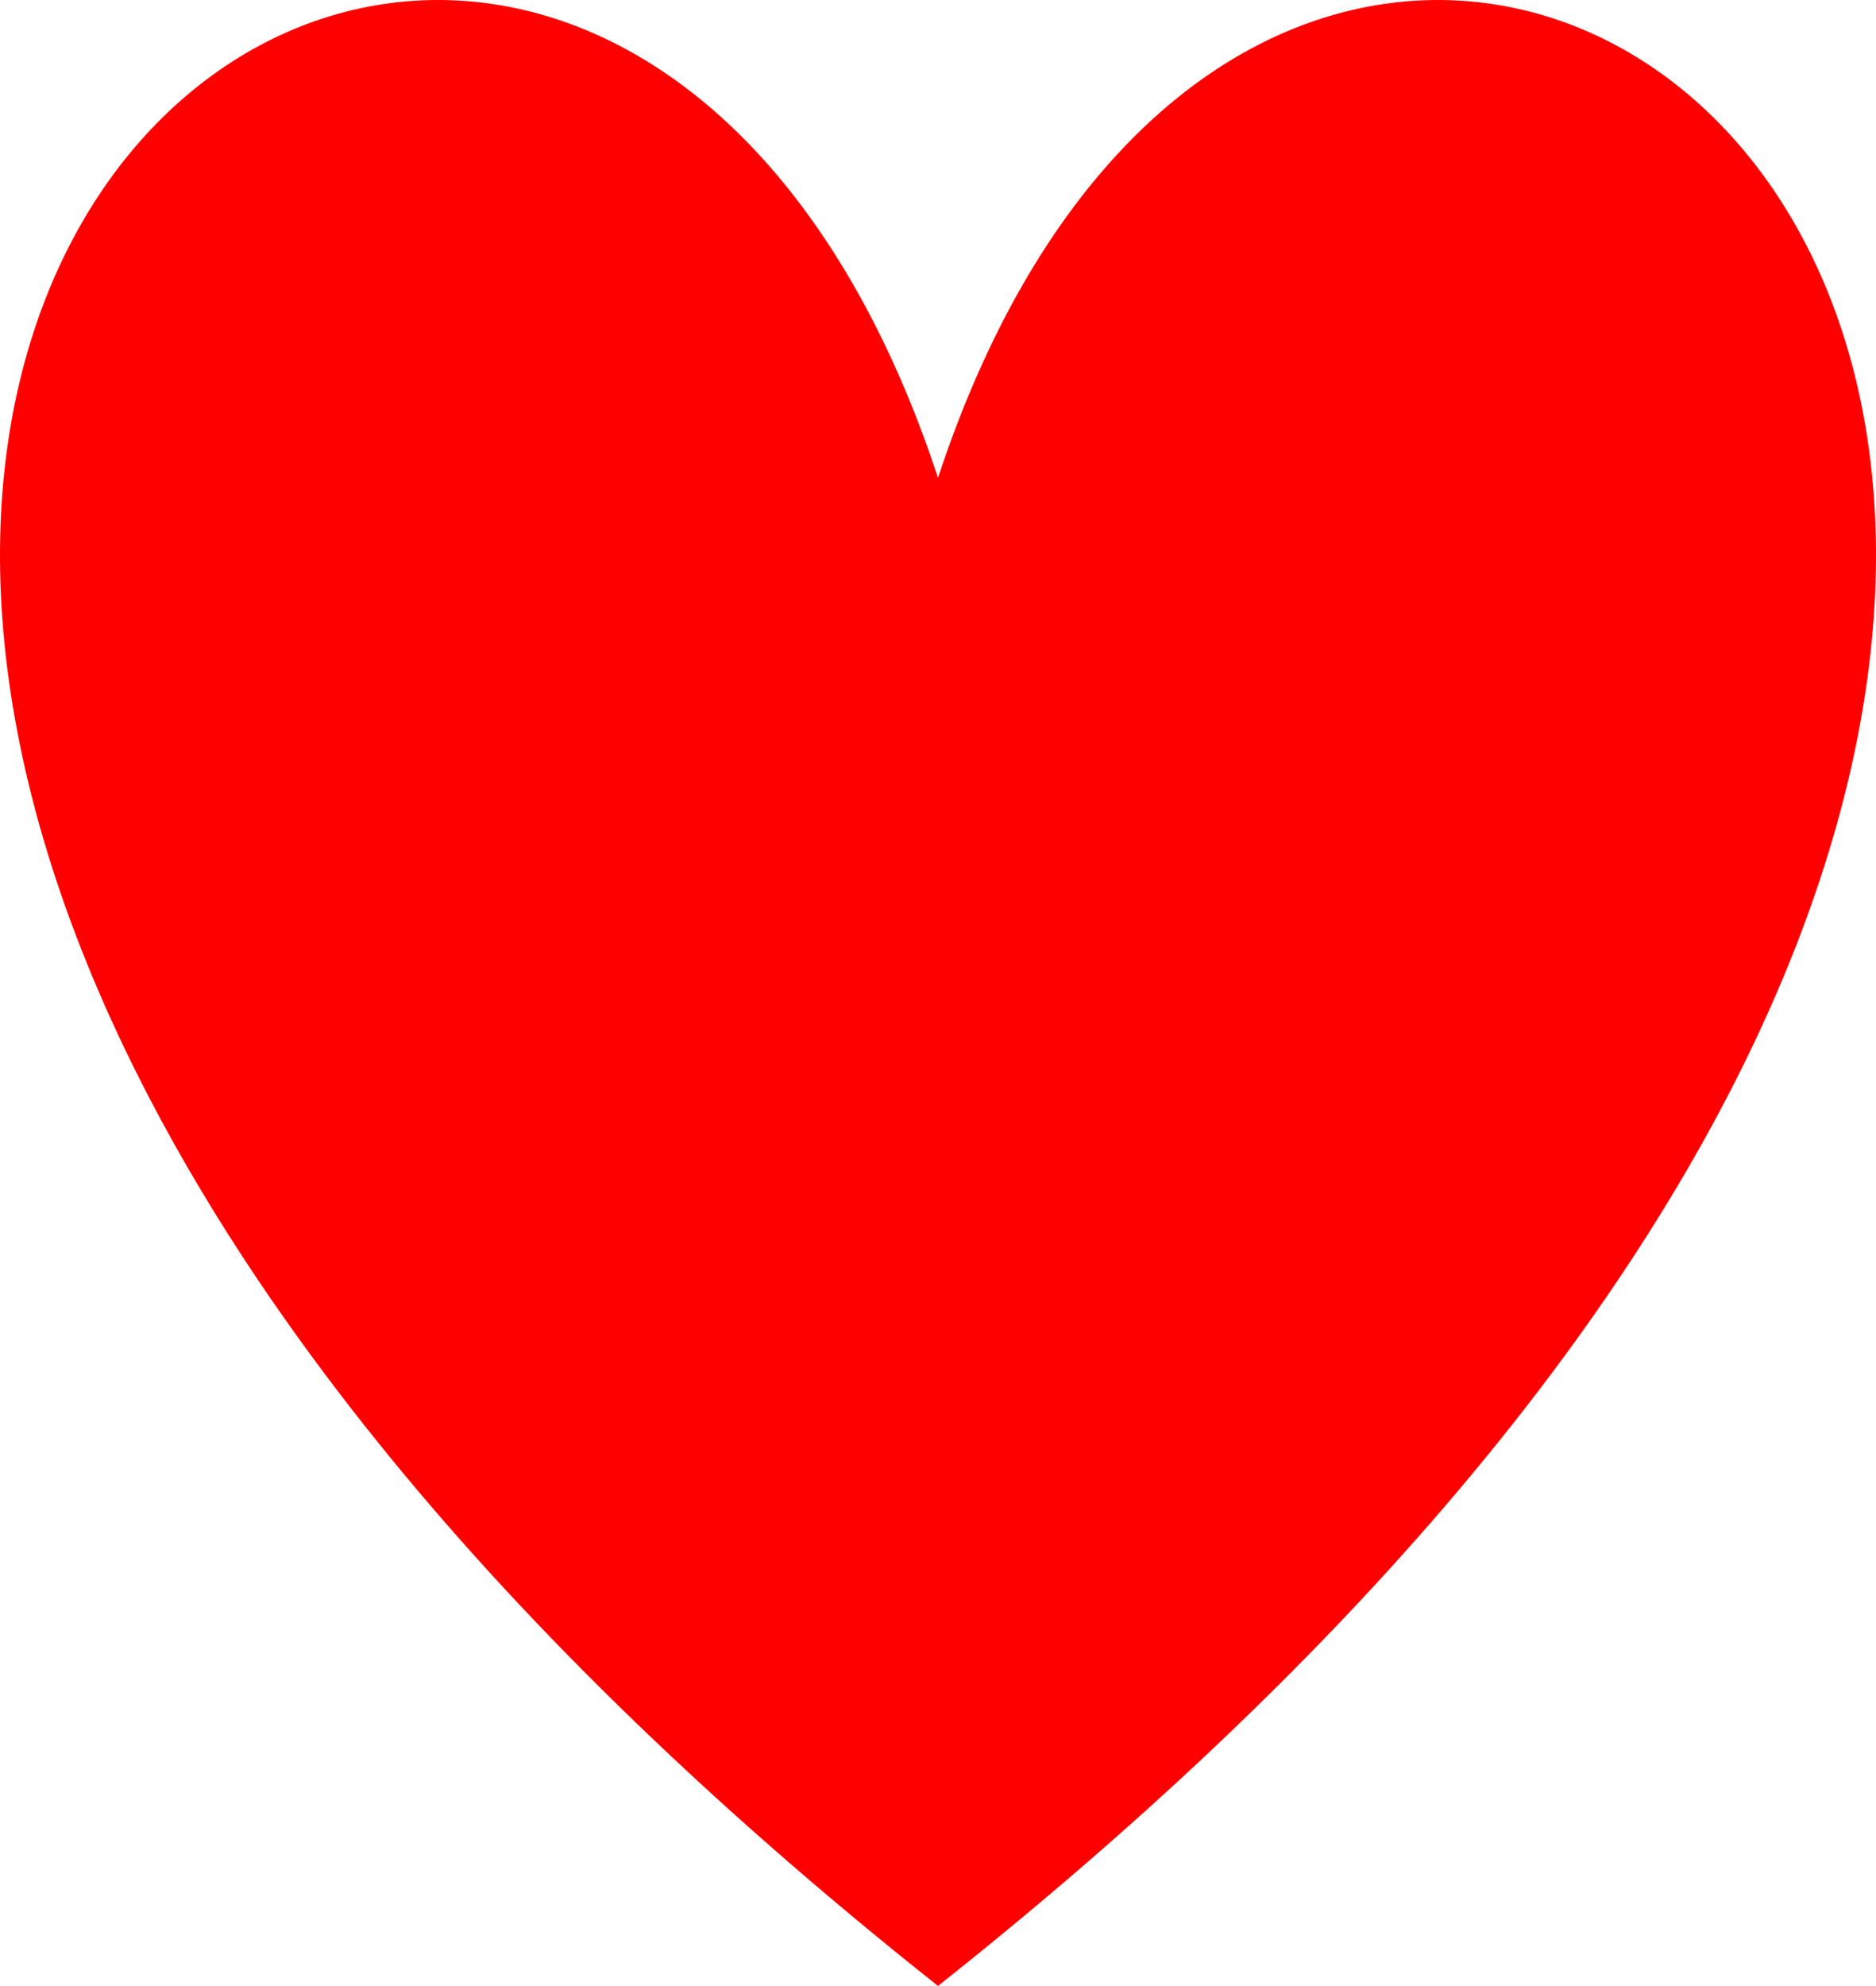 <?xml version="1.0" encoding="utf-8"?>
<!-- Generator: Adobe Illustrator 16.0.3, SVG Export Plug-In . SVG Version: 6.00 Build 0)  -->
<!DOCTYPE svg PUBLIC "-//W3C//DTD SVG 1.1//EN" "http://www.w3.org/Graphics/SVG/1.1/DTD/svg11.dtd">
<svg version="1.1" id="Layer_1" xmlns="http://www.w3.org/2000/svg" xmlns:xlink="http://www.w3.org/1999/xlink" x="0px" y="0px"
	 width="99.836px" height="105.624px" viewBox="0 0 99.836 105.624" enable-background="new 0 0 99.836 105.624"
	 xml:space="preserve">
<path fill="#FF0000" d="M49.918,25.412c20.582-62.385,101.217,0,0,80.212C-51.299,25.412,29.336-36.974,49.918,25.412z"/>
</svg>
